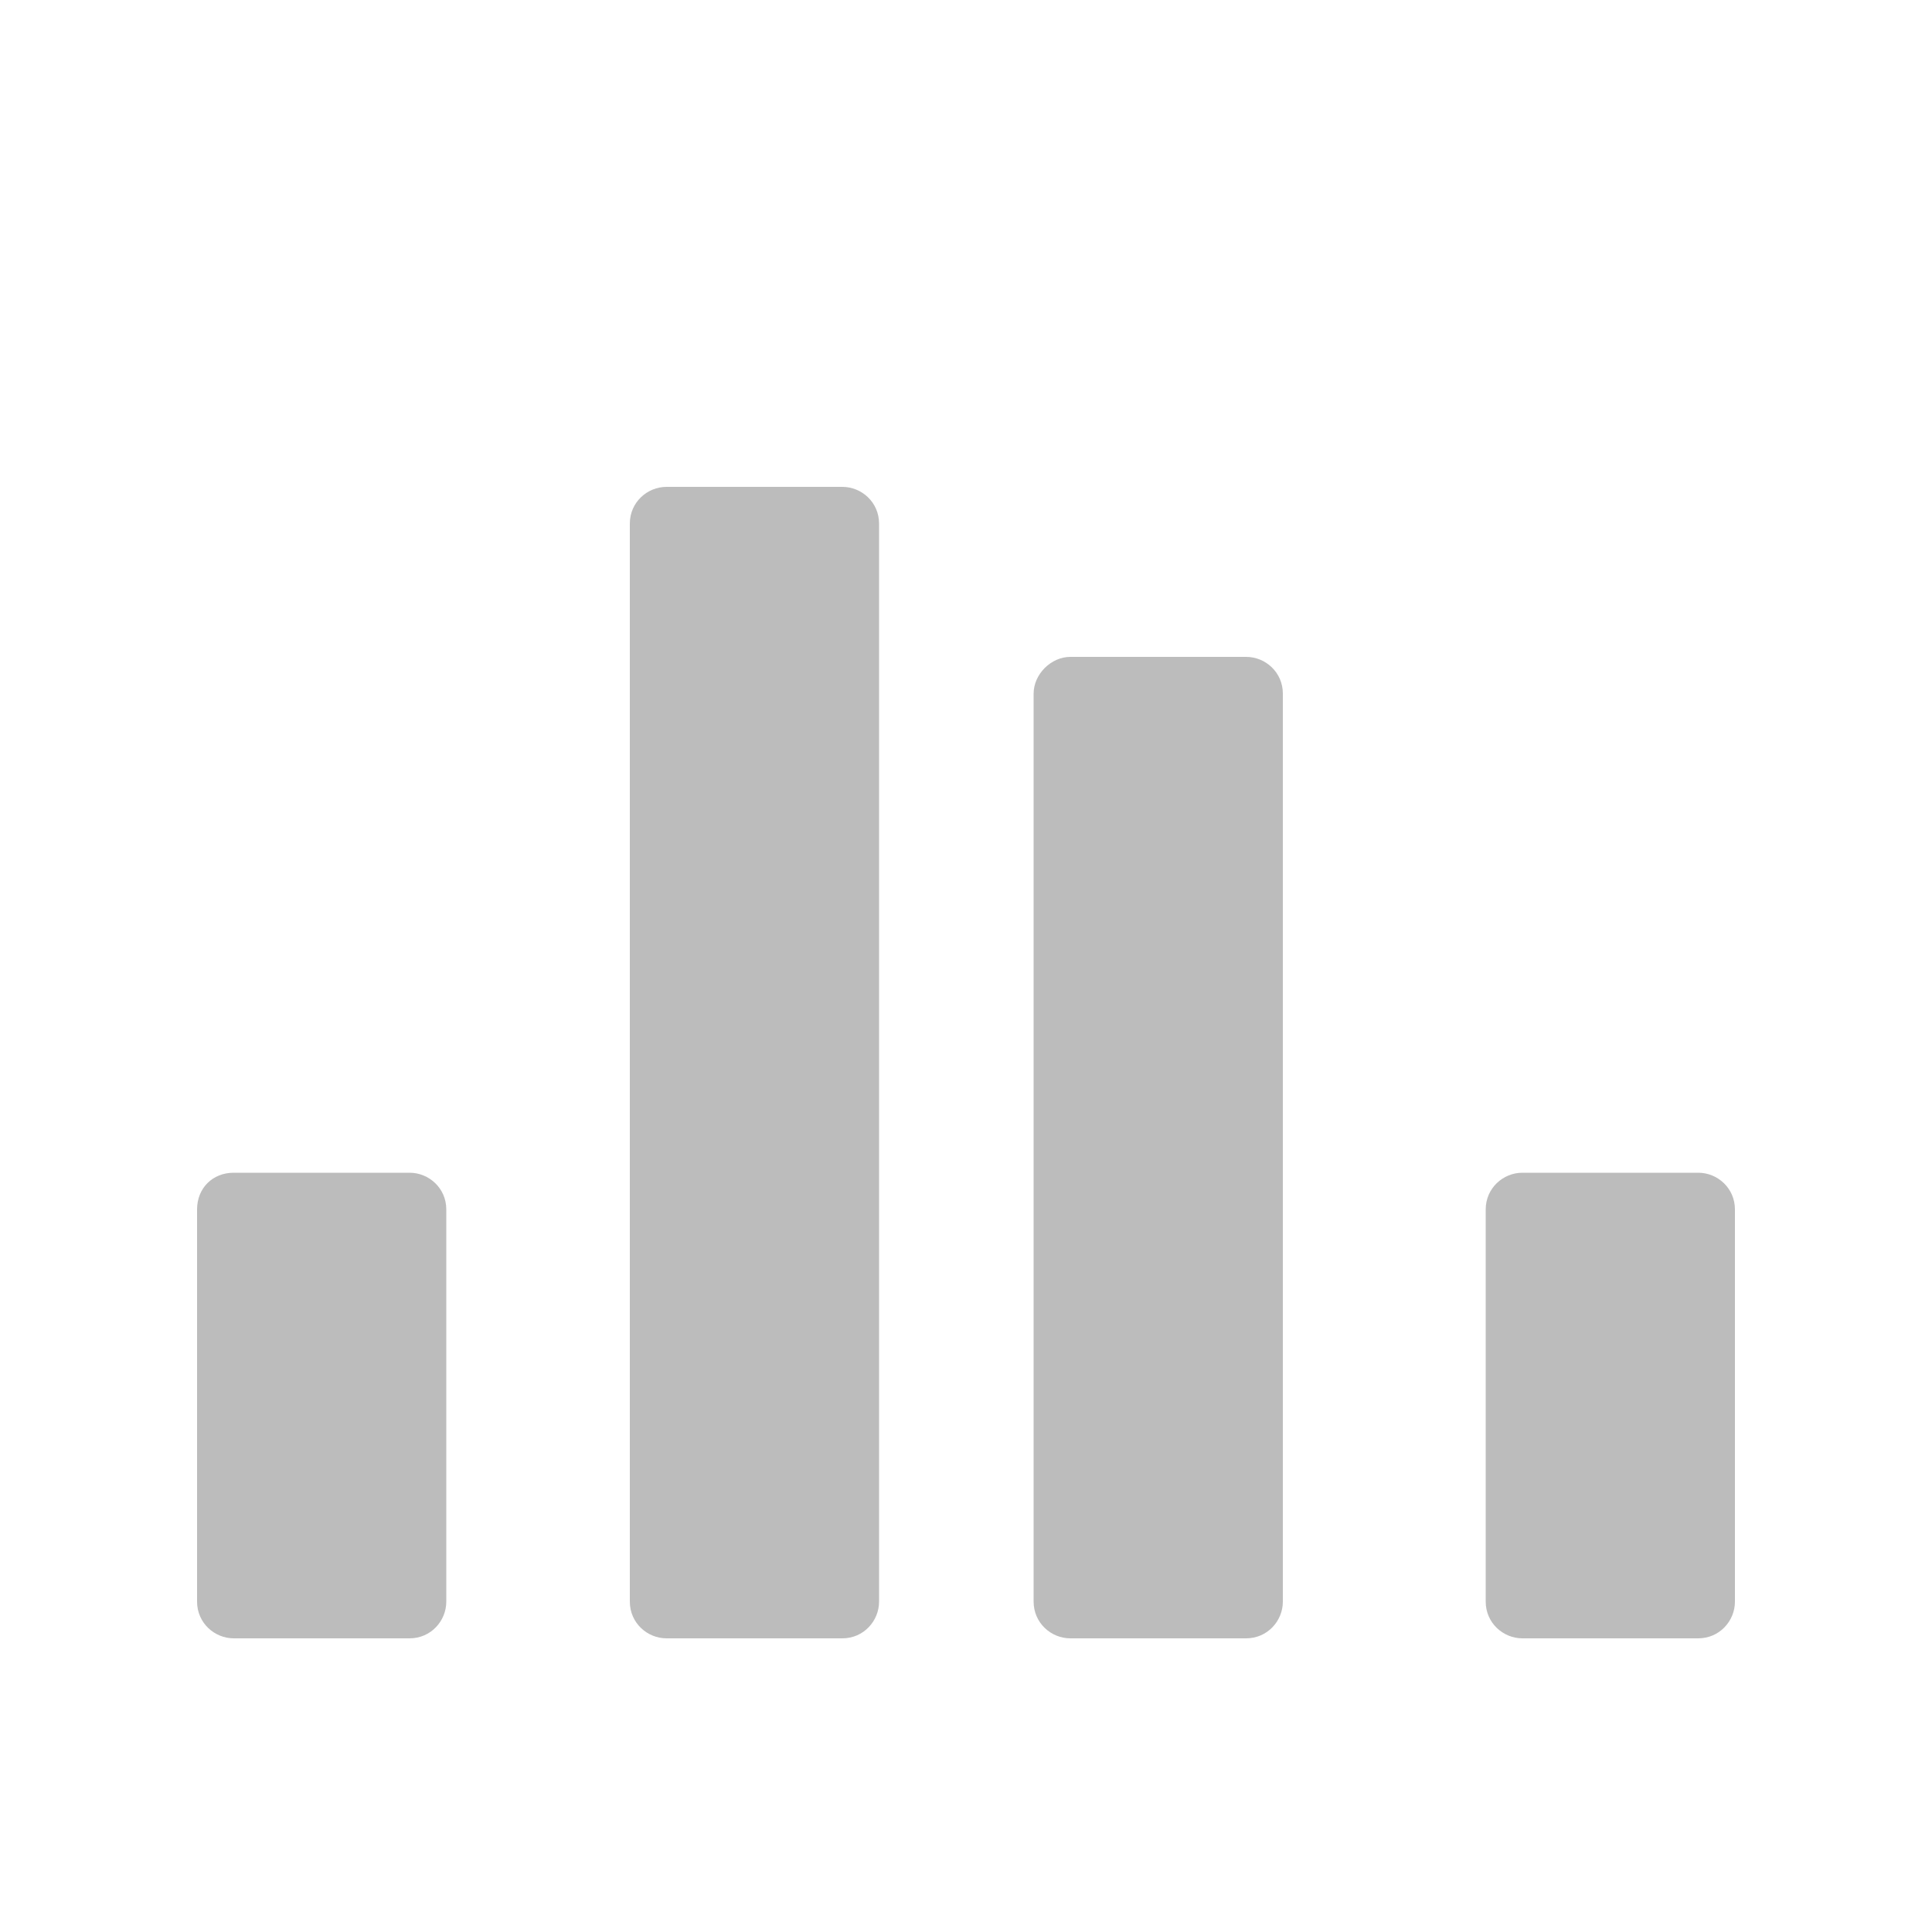 <?xml version="1.0" encoding="utf-8"?>
<!-- Generator: Adobe Illustrator 19.2.1, SVG Export Plug-In . SVG Version: 6.00 Build 0)  -->
<svg version="1.1" id="Capa_1" xmlns="http://www.w3.org/2000/svg" xmlns:xlink="http://www.w3.org/1999/xlink" x="0px" y="0px"
	 viewBox="0 0 100 100" style="enable-background:new 0 0 100 100;" xml:space="preserve">
<style type="text/css">
	.st0{fill:#BCBCBC;}
</style>
<path class="st0" d="M10.2,62.6v20.3c0,1.1,0.9,1.9,1.9,1.9h9.1c1.1,0,1.9-0.9,1.9-1.9V62.6c0-1.1-0.9-1.9-1.9-1.9h-9.1
	C11,60.7,10.2,61.5,10.2,62.6z"/>
<path class="st0" d="M32.6,27.1l0,55.8c0,1.1,0.9,1.9,1.9,1.9h9.1c1.1,0,1.9-0.9,1.9-1.9V27.1c0-1.1-0.9-1.9-1.9-1.9h-9.1
	C33.5,25.2,32.6,26,32.6,27.1z"/>
<path class="st0" d="M53.5,35.9v47c0,1.1,0.9,1.9,1.9,1.9h9.1c1.1,0,1.9-0.9,1.9-1.9v-47c0-1.1-0.9-1.9-1.9-1.9h-9.1
	C54.4,34,53.5,34.9,53.5,35.9z"/>
<path class="st0" d="M76.9,62.6v20.3c0,1.1,0.9,1.9,1.9,1.9h9.1c1.1,0,1.9-0.9,1.9-1.9V62.6c0-1.1-0.9-1.9-1.9-1.9h-9.1
	C77.8,60.7,76.9,61.5,76.9,62.6z"/>
</svg>
